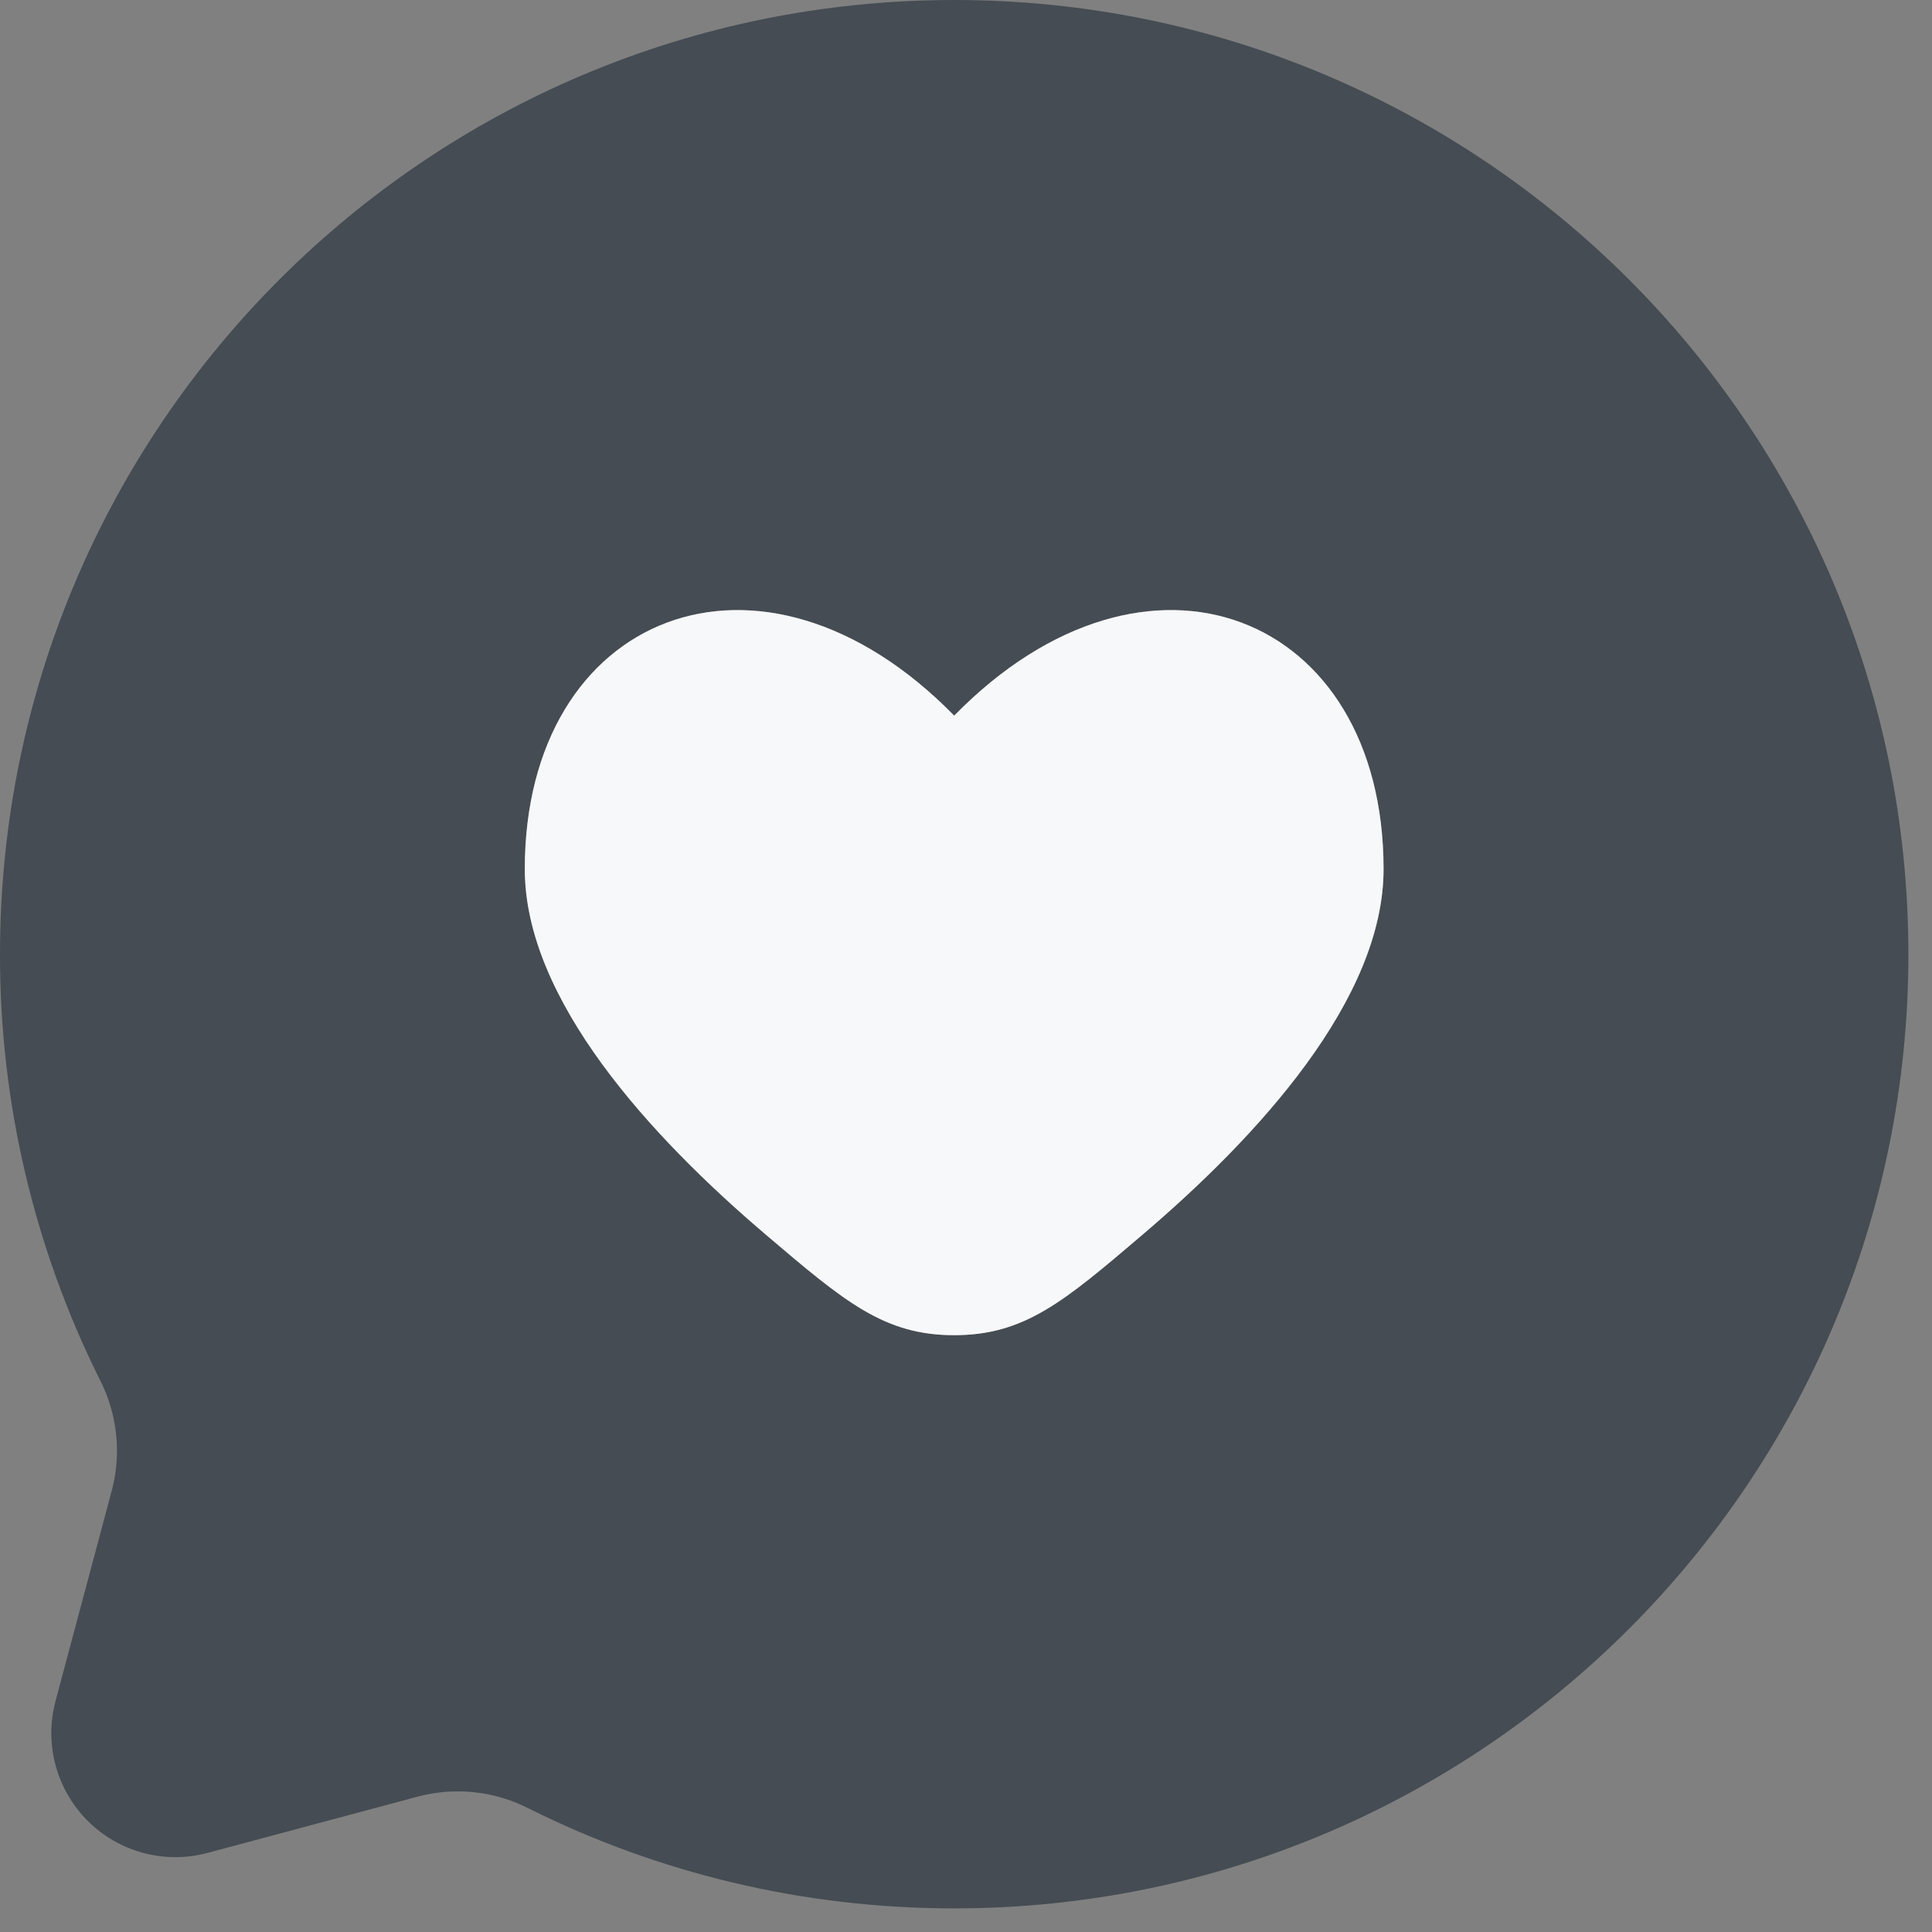 <svg width="54" height="54" viewBox="0 0 54 54" fill="none" xmlns="http://www.w3.org/2000/svg">
<rect x="0" y="0" width="54" height="54" fill="#808080" stroke="none"/>
<path fill-rule="evenodd" clip-rule="evenodd" d="M53.34 26.67C53.34 41.4 41.4 53.34 26.67 53.34C22.403 53.34 18.37 52.337 14.796 50.556C13.852 50.068 12.763 49.942 11.732 50.201L5.795 51.791C5.208 51.947 4.589 51.947 4.002 51.789C3.415 51.631 2.879 51.322 2.449 50.891C2.019 50.461 1.71 49.925 1.553 49.338C1.395 48.751 1.395 48.132 1.552 47.545L3.139 41.608C3.397 40.578 3.27 39.489 2.782 38.546C0.946 34.857 -0.006 30.791 3.33385e-05 26.67C3.33385e-05 11.94 11.94 0 26.67 0C41.4 0 53.34 11.94 53.34 26.67ZM14.668 24.291C14.668 27.942 18.186 31.772 21.413 34.516C21.415 34.518 21.417 34.52 21.419 34.522C23.61 36.385 24.709 37.319 26.67 37.319C28.633 37.319 29.732 36.386 31.927 34.516C35.154 31.769 38.672 27.942 38.672 24.291C38.672 17.151 32.071 14.487 26.67 20.003C21.269 14.487 14.668 17.151 14.668 24.291Z" fill="#454C53"/>
<path d="M14.668 24.291C14.668 27.942 18.186 31.772 21.413 34.516L21.419 34.521C23.61 36.385 24.709 37.319 26.67 37.319C28.633 37.319 29.732 36.386 31.927 34.516C35.154 31.769 38.671 27.942 38.671 24.291C38.671 17.151 32.071 14.487 26.67 20.002C21.269 14.487 14.668 17.151 14.668 24.291Z" fill="#F7F8F9"/>
</svg>
